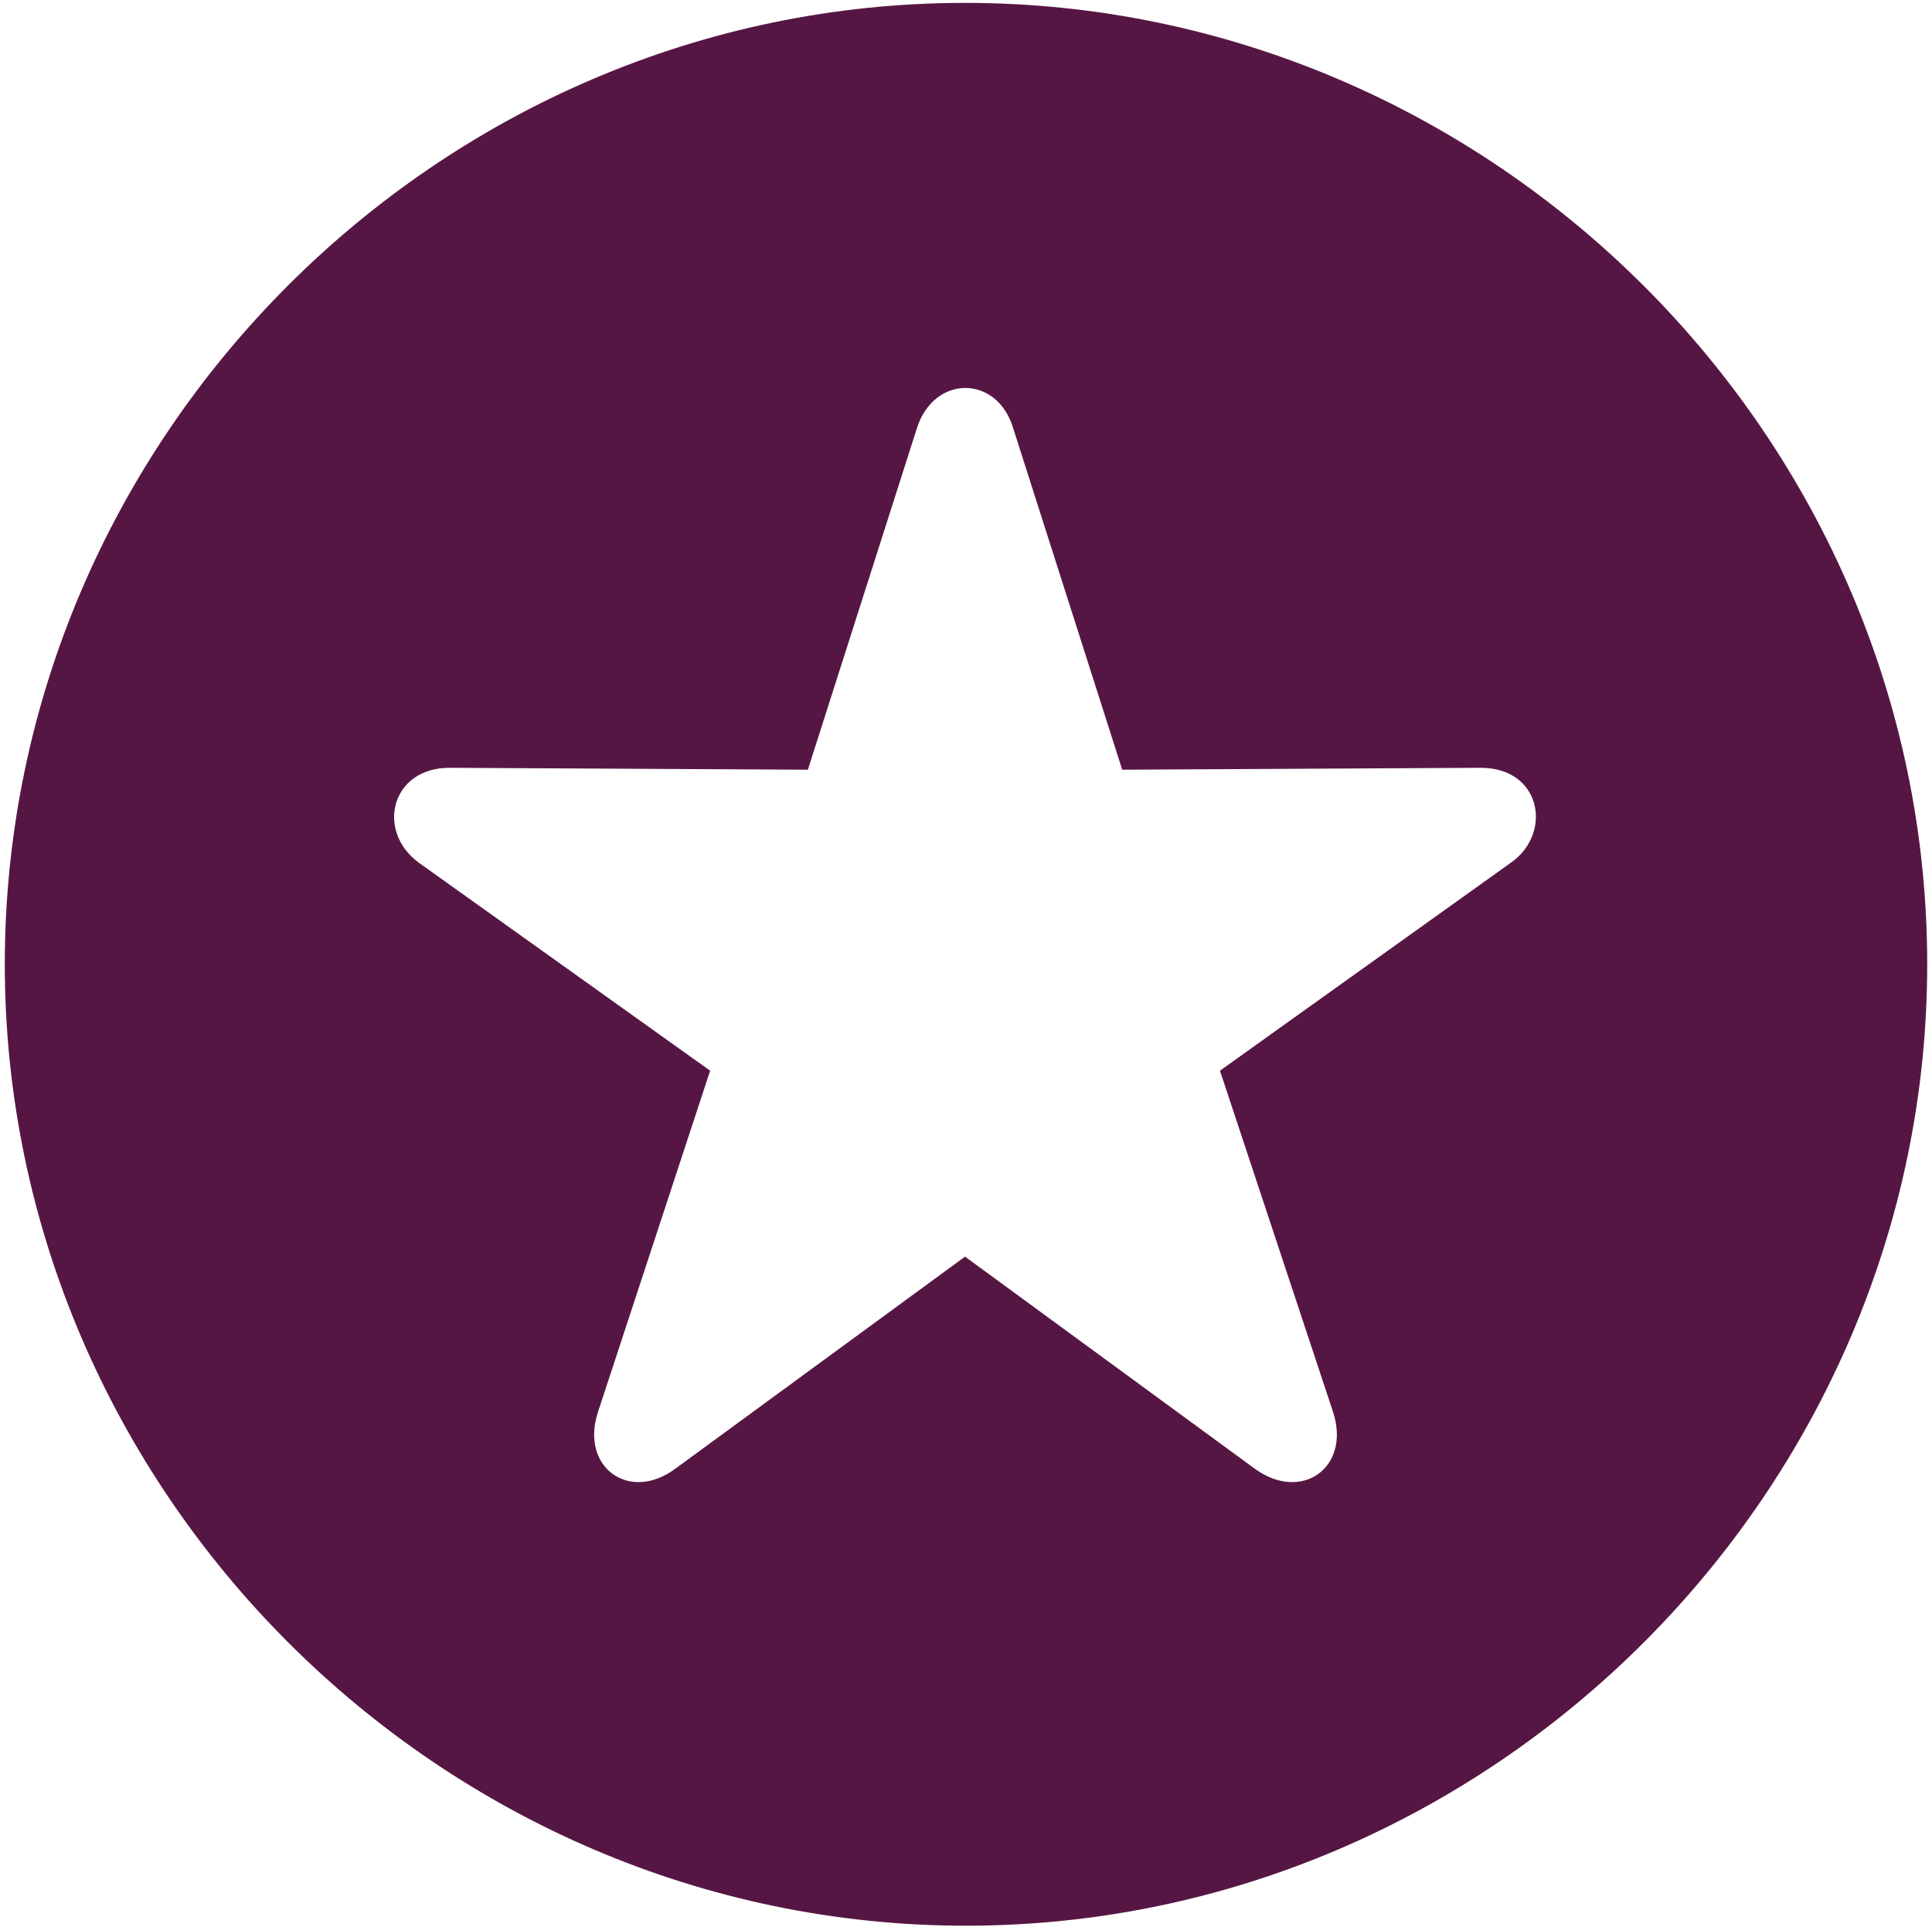 <svg width="378" height="377" viewBox="0 0 378 377" fill="none" xmlns="http://www.w3.org/2000/svg">
<path d="M189 376.688C291.938 376.688 377.062 291.562 377.062 188.625C377.062 85.5 291.938 0.562 188.812 0.562C85.875 0.562 0.938 85.5 0.938 188.625C0.938 291.562 86.062 376.688 189 376.688ZM132.188 287.25C123.188 294 113.438 287.062 117 276.188L138.938 209.438L81.938 168.75C73.5 162.562 76.5 150.188 87.938 150.188L158.062 150.562L179.438 83.625C182.812 73.312 195 73.312 198.188 83.625L219.562 150.562L289.688 150.188C301.5 150.188 303.75 162.75 295.875 168.562L238.688 209.438L260.812 276.188C264.375 287.062 254.625 294 245.438 287.25L188.812 245.812L132.188 287.25Z" fill="#561643"/>
</svg>

